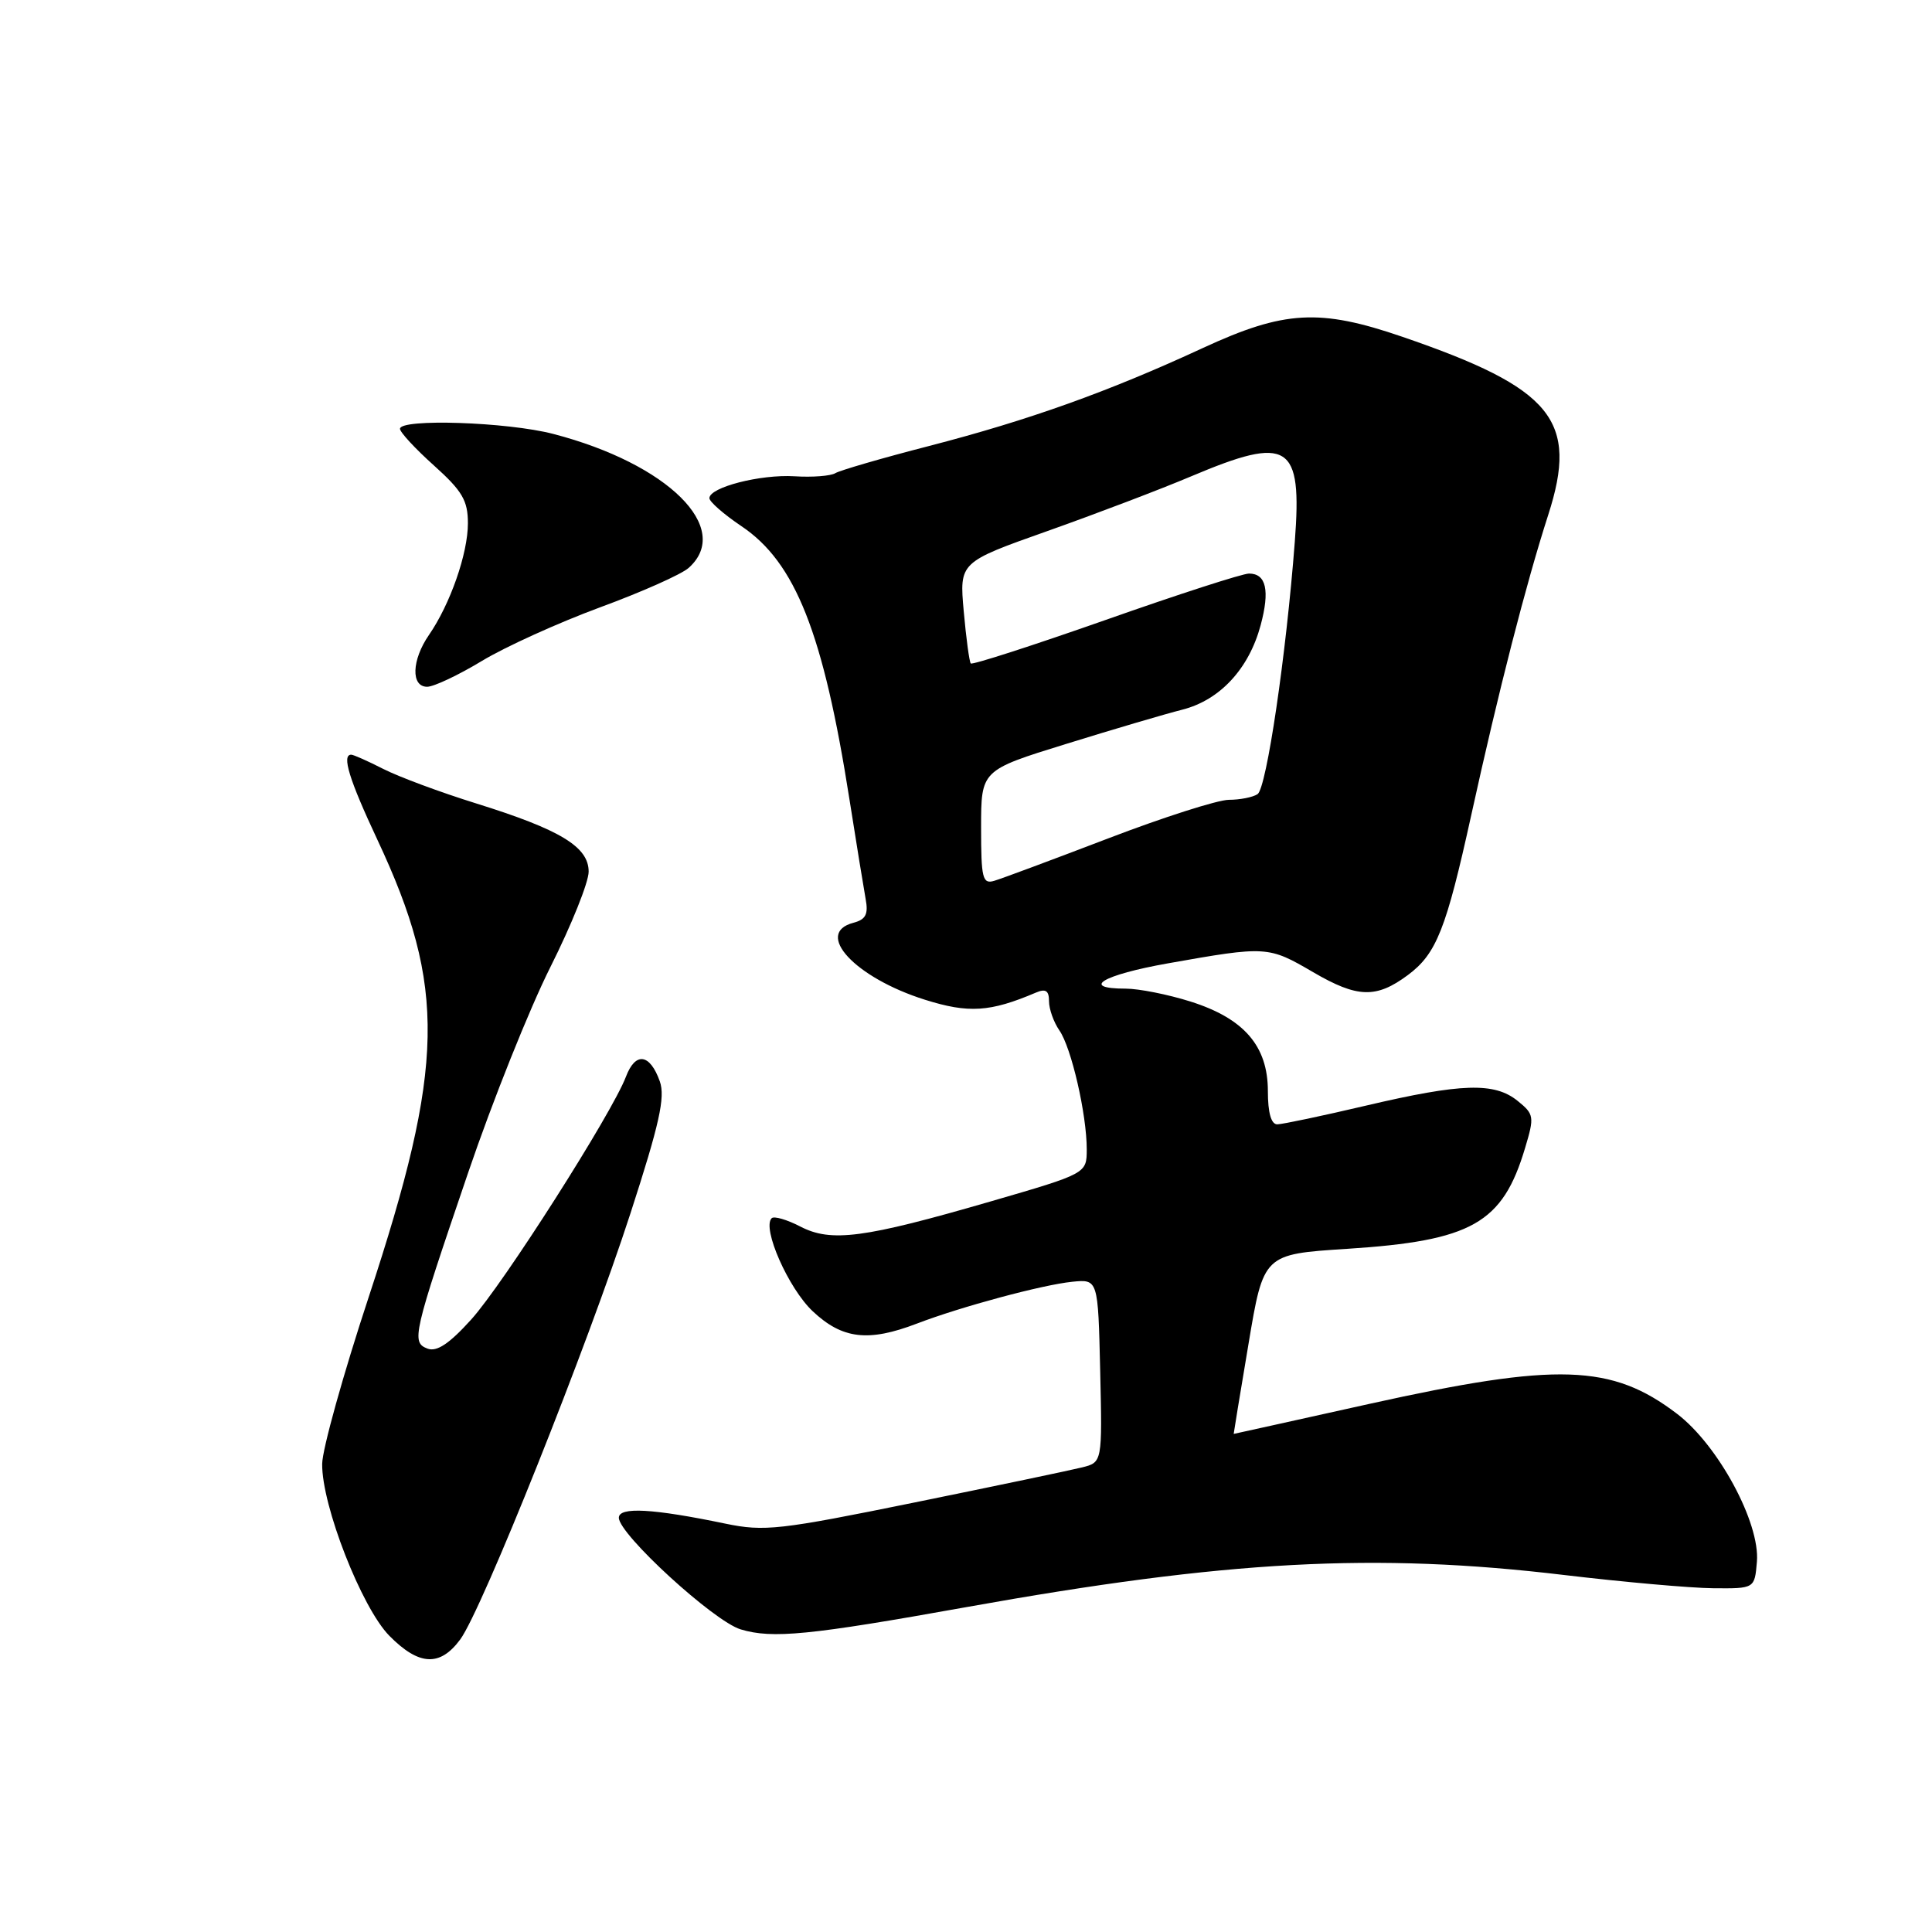 <?xml version="1.0" encoding="UTF-8" standalone="no"?>
<!DOCTYPE svg PUBLIC "-//W3C//DTD SVG 1.1//EN" "http://www.w3.org/Graphics/SVG/1.1/DTD/svg11.dtd" >
<svg xmlns="http://www.w3.org/2000/svg" xmlns:xlink="http://www.w3.org/1999/xlink" version="1.1" viewBox="0 0 256 256">
 <g >
 <path fill="currentColor"
d=" M 60.98 217.24 C 63.86 213.35 77.85 178.33 83.56 160.71 C 87.37 148.96 88.17 145.38 87.43 143.29 C 86.12 139.60 84.20 139.34 82.94 142.67 C 81.09 147.54 66.70 170.13 62.43 174.85 C 59.53 178.06 57.87 179.16 56.65 178.70 C 54.48 177.86 54.68 176.96 62.04 155.36 C 65.25 145.93 70.15 133.67 72.94 128.12 C 75.72 122.58 78.00 116.90 78.00 115.50 C 78.00 112.21 74.26 109.94 63.10 106.46 C 58.37 104.99 52.83 102.93 50.79 101.89 C 48.75 100.85 46.84 100.00 46.54 100.00 C 45.25 100.00 46.26 103.28 50.01 111.28 C 59.17 130.83 58.97 141.15 48.85 171.88 C 45.48 182.09 42.71 192.03 42.69 193.97 C 42.62 199.48 47.92 213.02 51.59 216.75 C 55.52 220.73 58.30 220.87 60.98 217.24 Z  M 128.00 212.96 C 162.60 206.75 182.20 205.70 207.29 208.70 C 215.11 209.63 223.97 210.42 227.00 210.45 C 232.50 210.50 232.50 210.50 232.80 206.93 C 233.23 201.79 227.68 191.50 222.22 187.34 C 213.57 180.74 206.37 180.50 181.50 186.01 C 171.61 188.21 163.49 190.00 163.47 190.00 C 163.45 190.00 164.33 184.64 165.43 178.10 C 167.42 166.19 167.42 166.19 178.46 165.48 C 195.03 164.41 199.10 162.11 202.08 152.12 C 203.33 147.96 203.28 147.64 201.09 145.87 C 198.02 143.39 193.69 143.52 181.00 146.50 C 175.22 147.86 169.94 148.97 169.25 148.98 C 168.44 148.99 168.00 147.46 168.00 144.58 C 168.00 138.60 164.84 134.95 157.75 132.71 C 154.77 131.77 150.90 131.00 149.16 131.00 C 143.07 131.00 146.08 129.19 154.75 127.65 C 167.83 125.33 168.06 125.35 174.00 128.82 C 179.86 132.24 182.35 132.32 186.55 129.20 C 190.34 126.38 191.62 123.14 194.95 108.00 C 198.58 91.48 202.21 77.35 205.14 68.25 C 209.20 55.69 205.74 51.46 185.83 44.63 C 174.85 40.86 170.17 41.13 159.39 46.11 C 146.89 51.90 136.31 55.68 123.13 59.09 C 116.88 60.70 111.28 62.33 110.68 62.70 C 110.07 63.07 107.65 63.26 105.29 63.11 C 100.75 62.83 94.00 64.57 94.00 66.01 C 94.00 66.48 95.91 68.15 98.23 69.71 C 105.40 74.52 109.10 83.87 112.57 106.00 C 113.48 111.78 114.44 117.67 114.70 119.11 C 115.08 121.14 114.72 121.84 113.09 122.27 C 107.81 123.65 113.30 129.56 122.56 132.47 C 128.34 134.29 131.19 134.11 137.25 131.53 C 138.56 130.97 139.00 131.26 139.00 132.67 C 139.00 133.71 139.62 135.44 140.37 136.53 C 141.97 138.82 144.00 147.67 144.00 152.30 C 143.99 155.50 143.99 155.50 131.25 159.20 C 114.43 164.08 110.14 164.64 106.04 162.52 C 104.27 161.60 102.56 161.11 102.25 161.42 C 100.94 162.72 104.46 170.70 107.68 173.74 C 111.61 177.44 115.05 177.85 121.50 175.38 C 127.34 173.14 138.13 170.24 142.08 169.84 C 145.50 169.50 145.50 169.50 145.78 181.63 C 146.06 193.77 146.06 193.77 143.37 194.44 C 141.89 194.81 131.92 196.90 121.21 199.08 C 103.29 202.73 101.28 202.96 96.12 201.89 C 86.51 199.89 82.00 199.64 82.00 201.11 C 82.00 203.30 94.57 214.82 98.14 215.90 C 102.34 217.17 107.26 216.68 128.00 212.96 Z  M 63.85 87.58 C 66.96 85.70 74.00 82.51 79.50 80.48 C 85.00 78.46 90.29 76.11 91.25 75.25 C 97.14 70.00 88.50 61.45 73.32 57.50 C 67.24 55.91 53.00 55.44 53.00 56.82 C 53.00 57.27 55.02 59.46 57.50 61.68 C 61.26 65.06 62.00 66.32 62.00 69.34 C 62.00 73.35 59.65 80.07 56.83 84.15 C 54.55 87.46 54.43 91.00 56.60 91.00 C 57.48 91.00 60.74 89.46 63.85 87.58 Z  M 130.00 109.65 C 130.00 102.06 130.00 102.06 141.25 98.58 C 147.44 96.66 154.38 94.61 156.68 94.03 C 161.65 92.76 165.49 88.62 167.04 82.85 C 168.28 78.24 167.78 76.00 165.50 76.00 C 164.64 76.00 156.07 78.77 146.46 82.16 C 136.84 85.54 128.82 88.13 128.63 87.91 C 128.44 87.68 128.02 84.58 127.70 81.00 C 127.12 74.50 127.12 74.50 138.81 70.36 C 145.24 68.08 153.81 64.82 157.85 63.11 C 170.80 57.64 172.56 58.75 171.57 71.75 C 170.43 86.76 167.82 104.47 166.63 105.23 C 166.01 105.64 164.30 105.98 162.82 105.98 C 161.35 105.99 154.15 108.29 146.82 111.10 C 139.50 113.90 132.71 116.43 131.75 116.71 C 130.19 117.18 130.00 116.40 130.00 109.65 Z "/>
</g>
</svg>